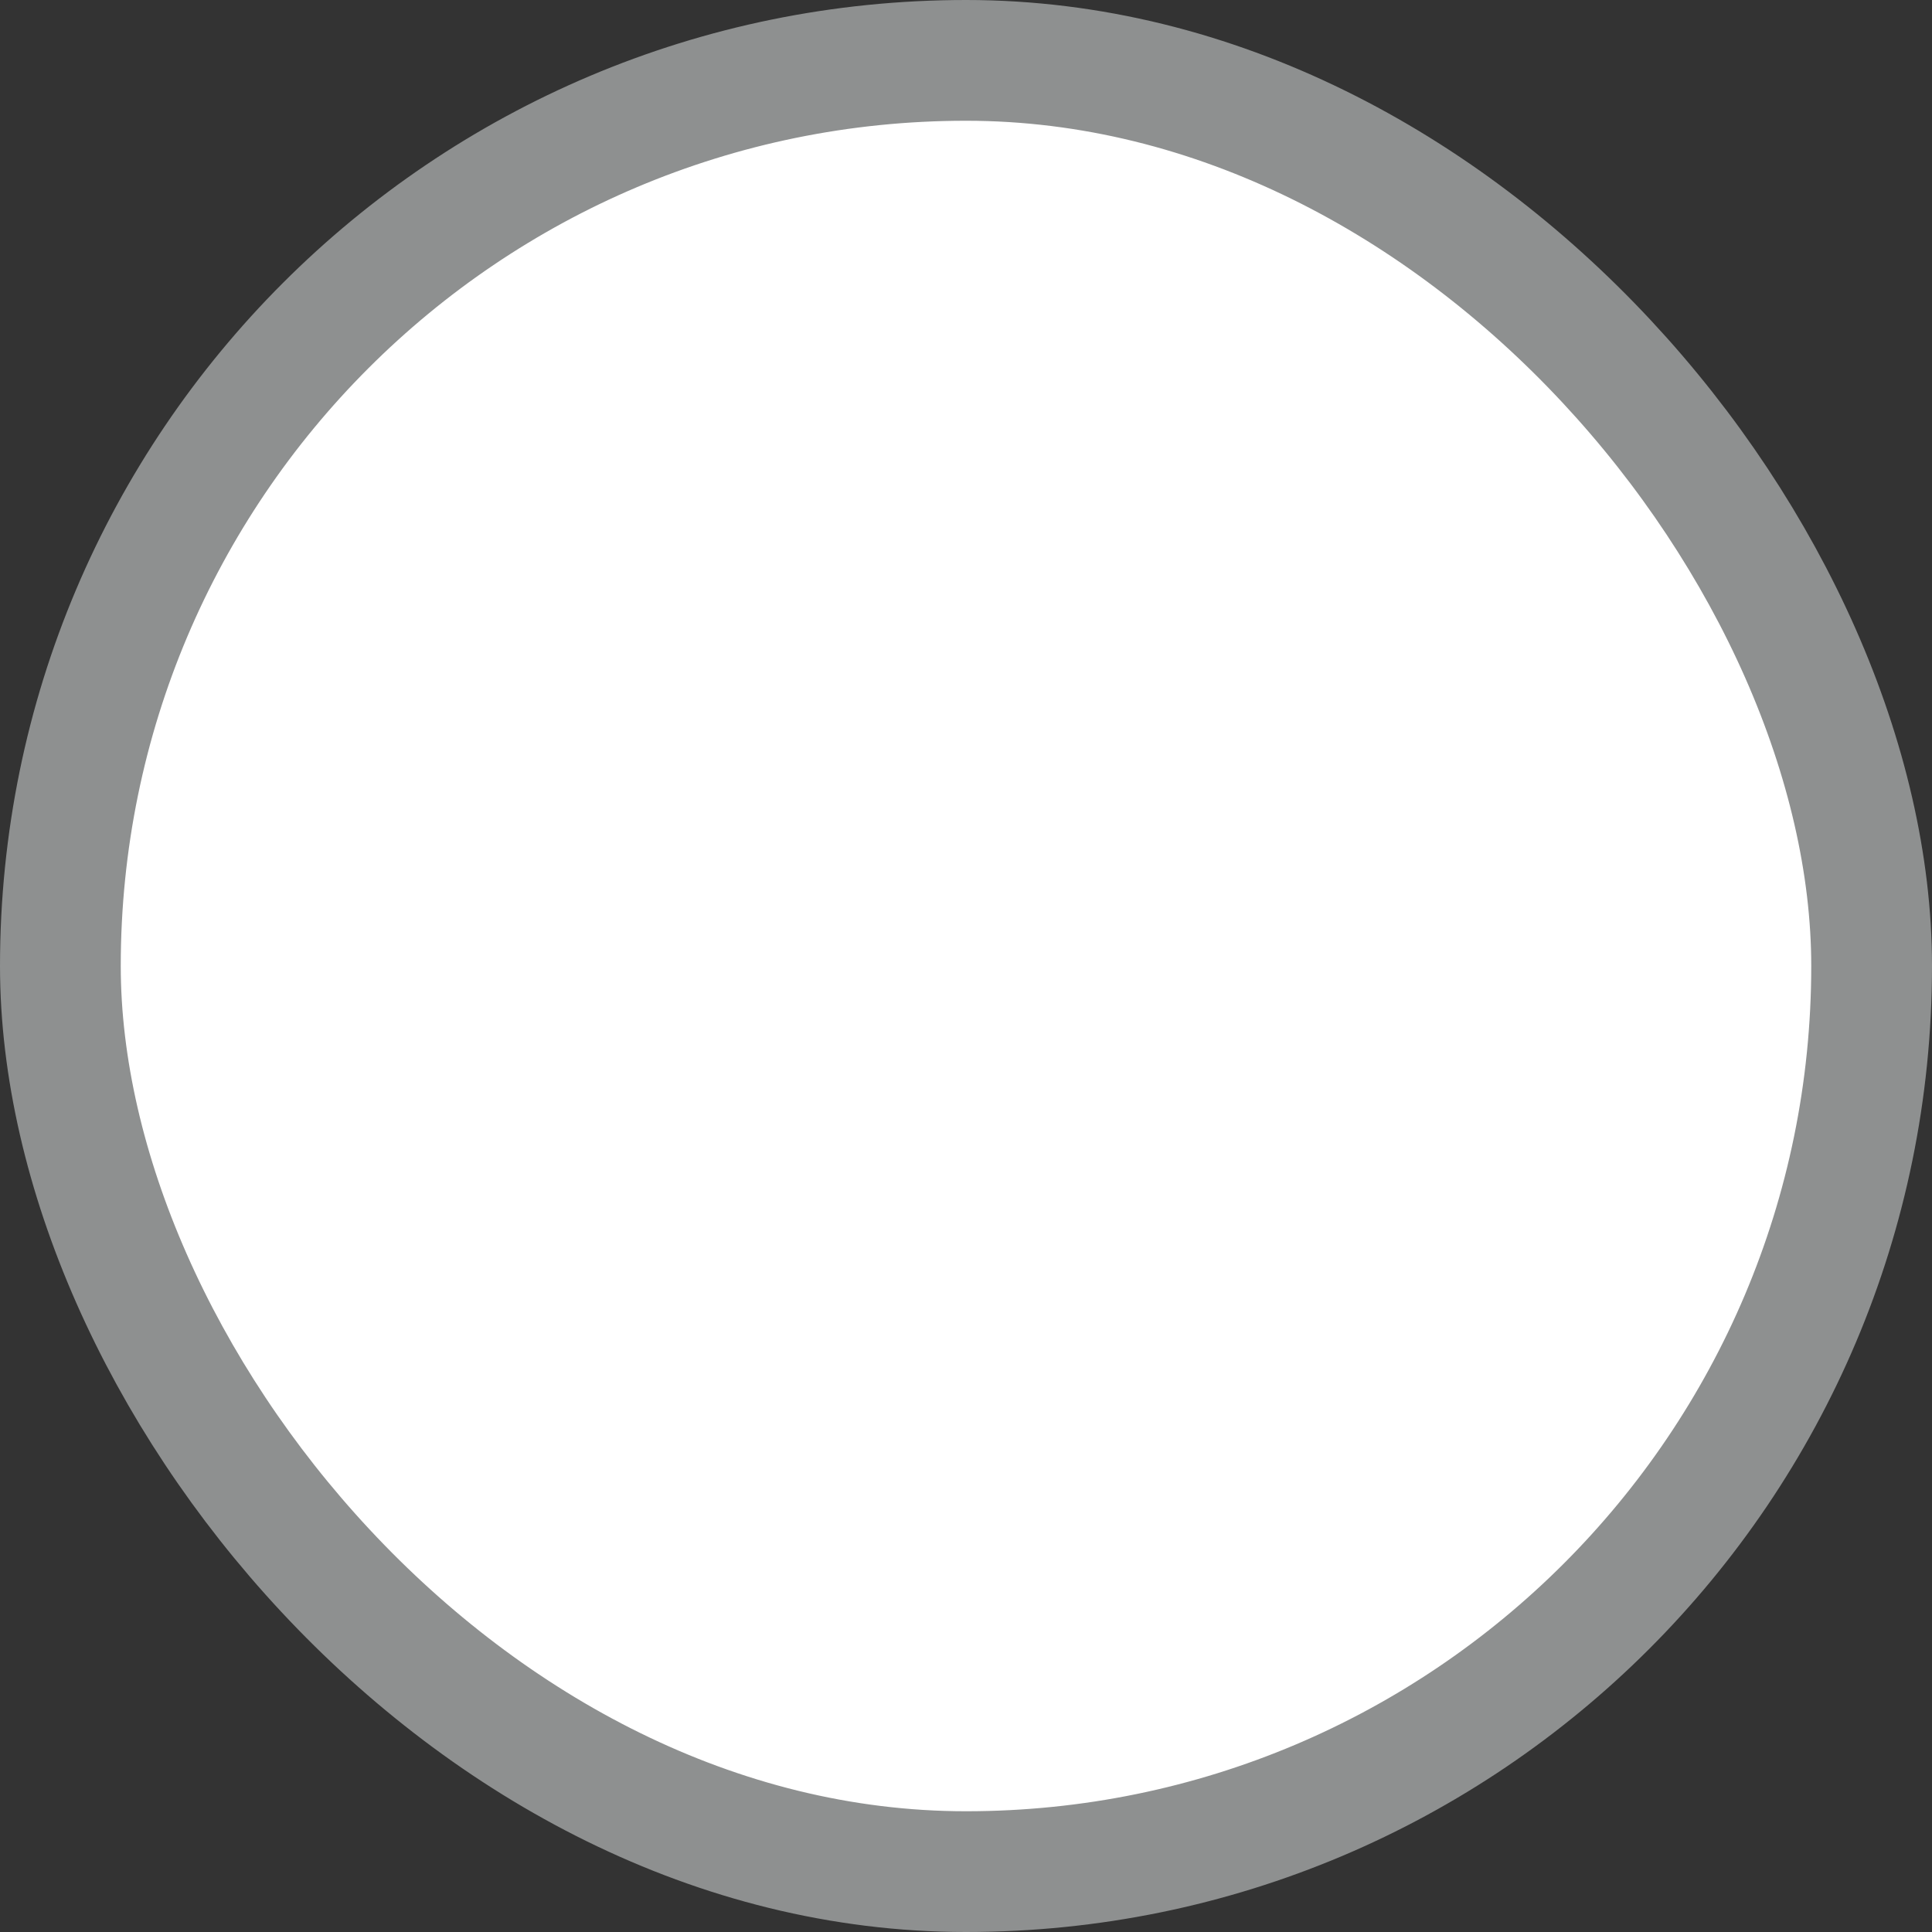 <svg xmlns="http://www.w3.org/2000/svg" width="16" height="16" viewBox="0 0 16 16"><rect x="0" y="0" width="16" height="16" fill="#333333" stroke="none"/><g fill="none"><g style="fill:#FFF;stroke:#8E9090"><rect x="0.5" y="0.5" width="15" height="15" rx="7.5"/></g></g></svg>